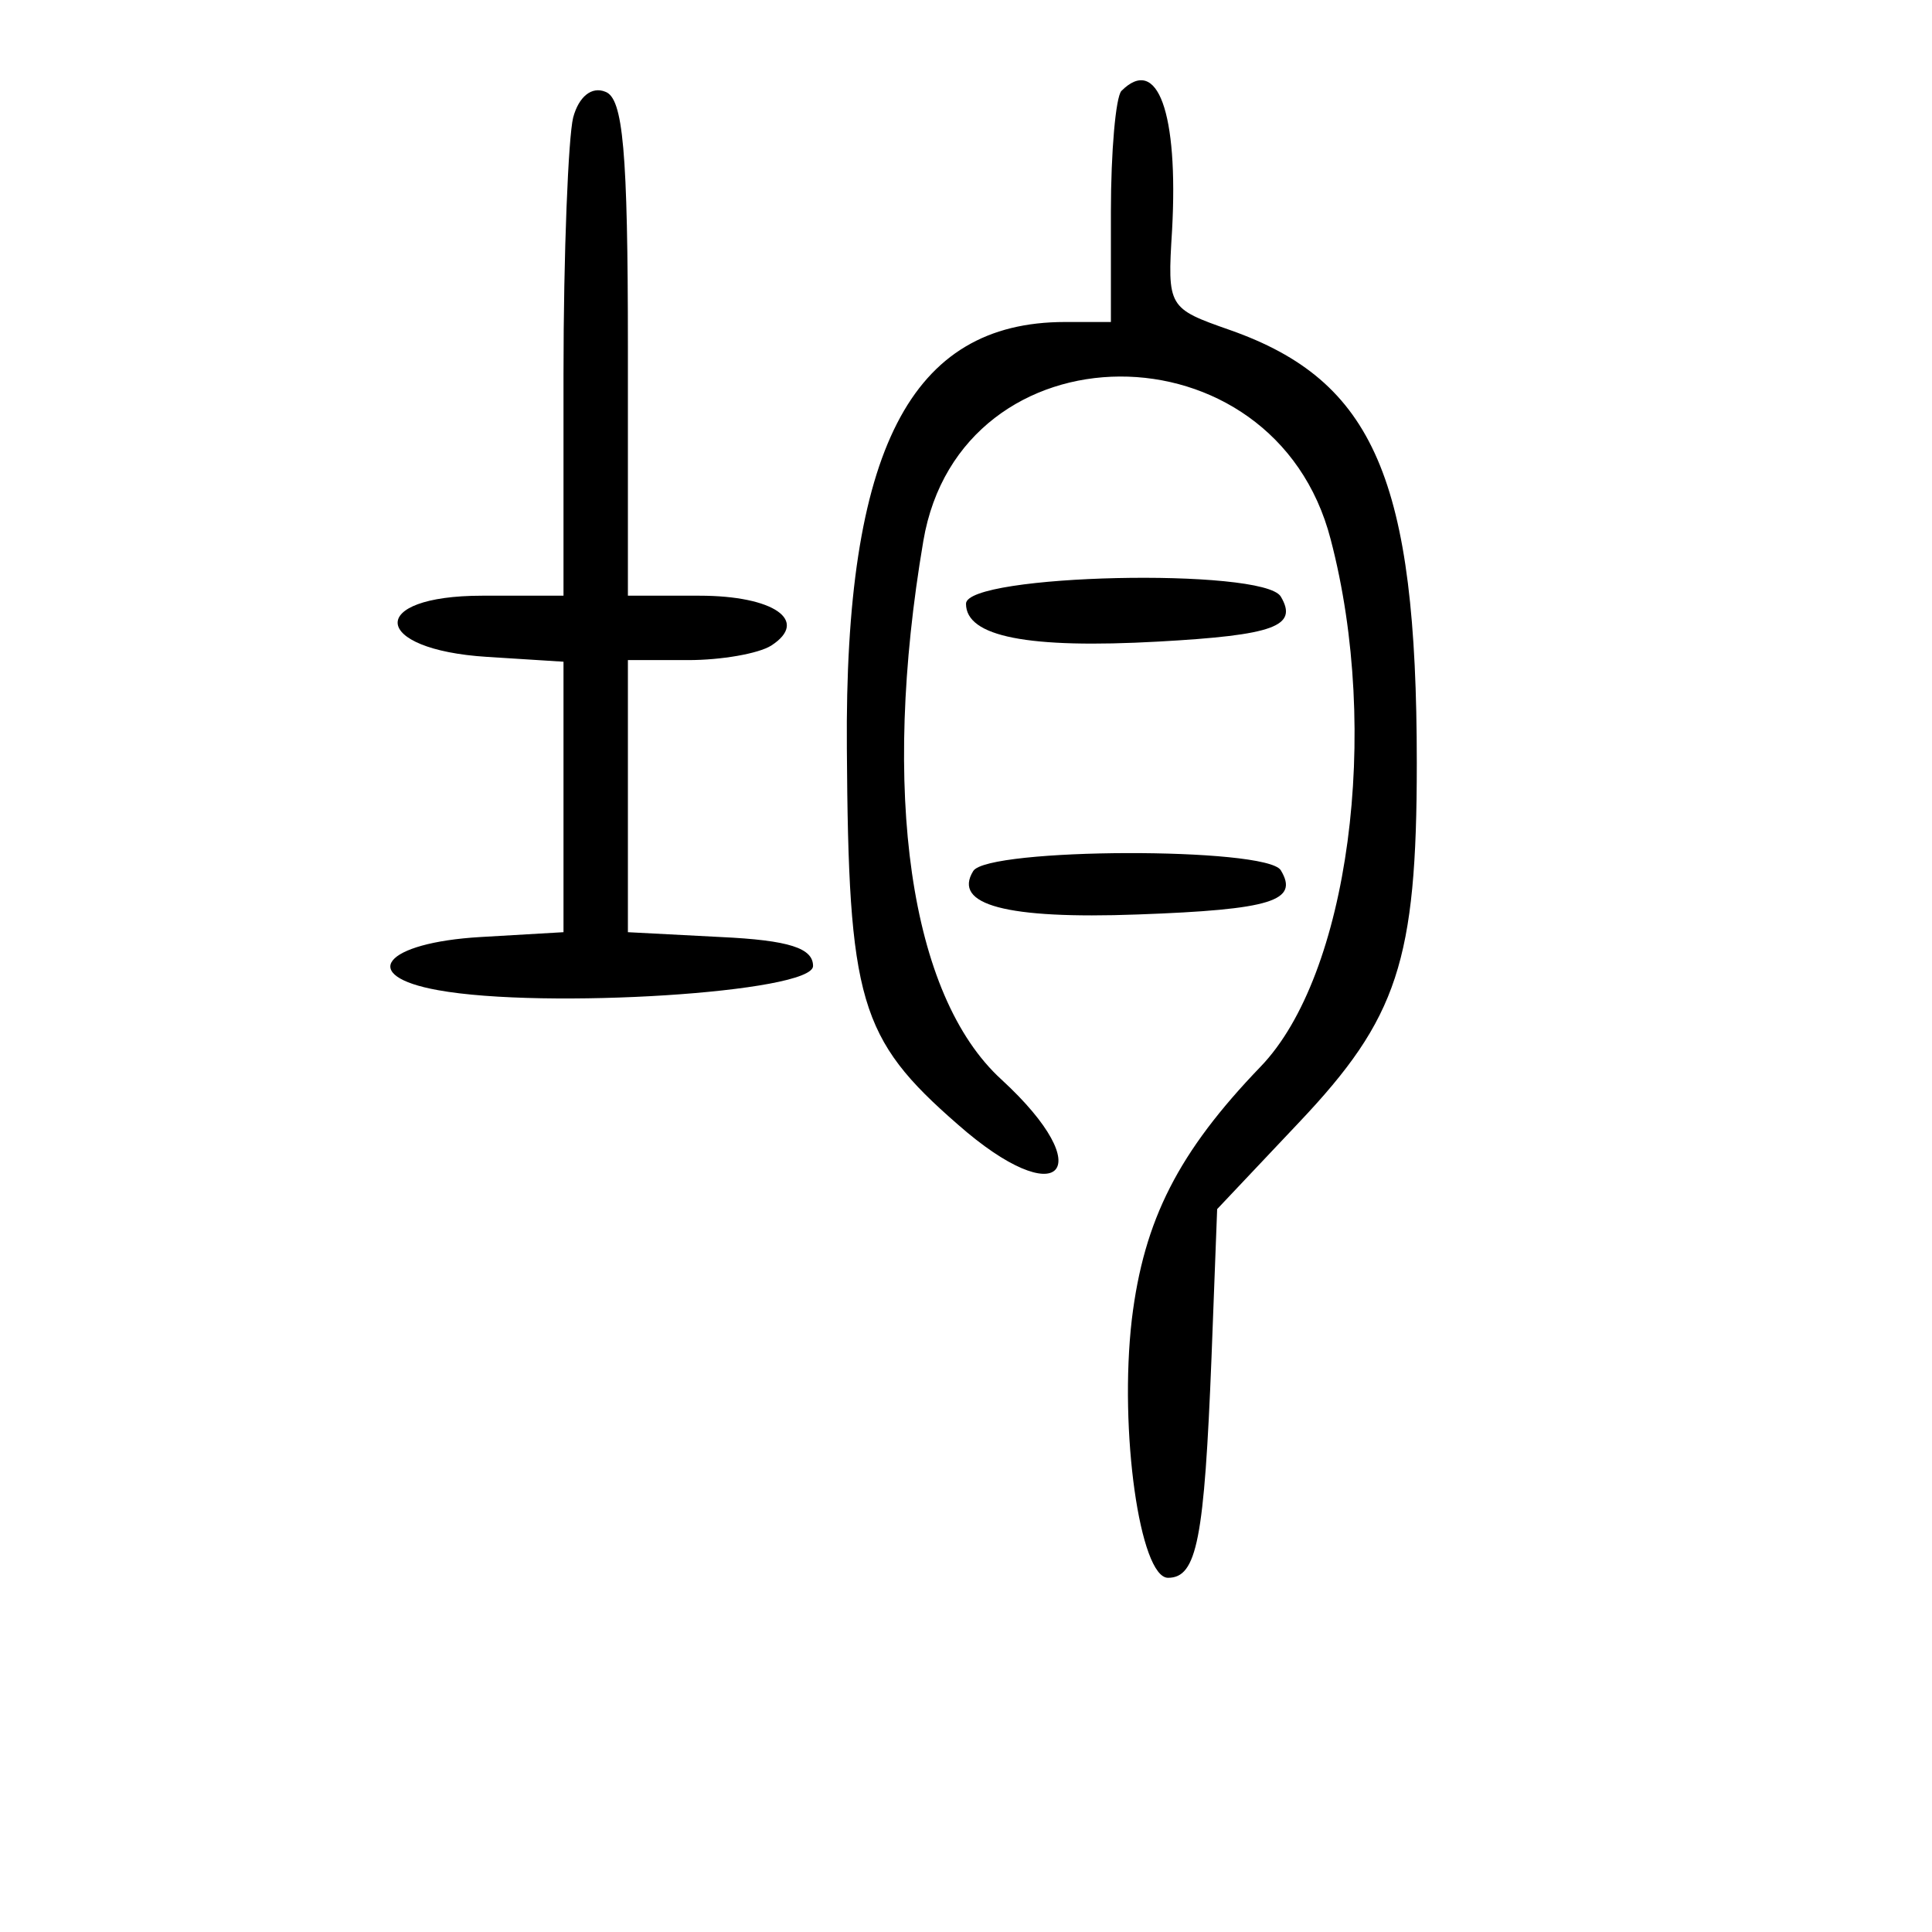 <?xml version="1.0" standalone="no"?>
<!DOCTYPE svg PUBLIC "-//W3C//DTD SVG 20010904//EN"
 "http://www.w3.org/TR/2001/REC-SVG-20010904/DTD/svg10.dtd">
<svg version="1.0" xmlns="http://www.w3.org/2000/svg"
 width="120pt" height="120pt" viewBox="0 0 120 120"
 preserveAspectRatio="xMidYMid meet">
<g transform="translate(0,120) scale(0.05,-0.05)"
fill="#000000" stroke="none">
<path d="M712 2254 c-6 -24 -12 -168 -12 -319 l0 -275 -101 0 c-144 0 -138
-67 6 -76 l95 -6 0 -168 0 -168 -103 -6 c-120 -7 -153 -48 -53 -66 132 -24
466 -3 466 30 0 22 -29 32 -115 36 l-115 6 0 169 0 169 75 0 c41 0 87 8 103
18 48 31 3 62 -89 62 l-89 0 0 308 c0 245 -6 310 -28 318 -17 7 -33 -6 -40
-32z"/>
<path d="M1393 2287 c-7 -8 -13 -75 -13 -150 l0 -137 -57 0 c-192 0 -274 -159
-271 -530 2 -313 15 -360 138 -467 126 -111 178 -58 54 56 -114 104 -150 357
-97 669 46 271 436 273 506 2 63 -240 22 -542 -87 -655 -102 -106 -145 -190
-160 -314 -16 -138 10 -321 45 -321 36 0 45 48 54 274 l7 184 102 108 c122
129 146 200 146 446 0 352 -53 475 -232 538 -77 27 -78 28 -72 124 8 146 -18
218 -63 173z"/>
<path d="M1200 1650 c0 -41 77 -56 239 -47 144 8 174 19 152 56 -22 36 -391
28 -391 -9z"/>
<path d="M1209 1318 c-26 -42 41 -60 204 -54 167 6 201 17 178 55 -18 29 -364
28 -382 -1z"/>
</g>
</svg>

